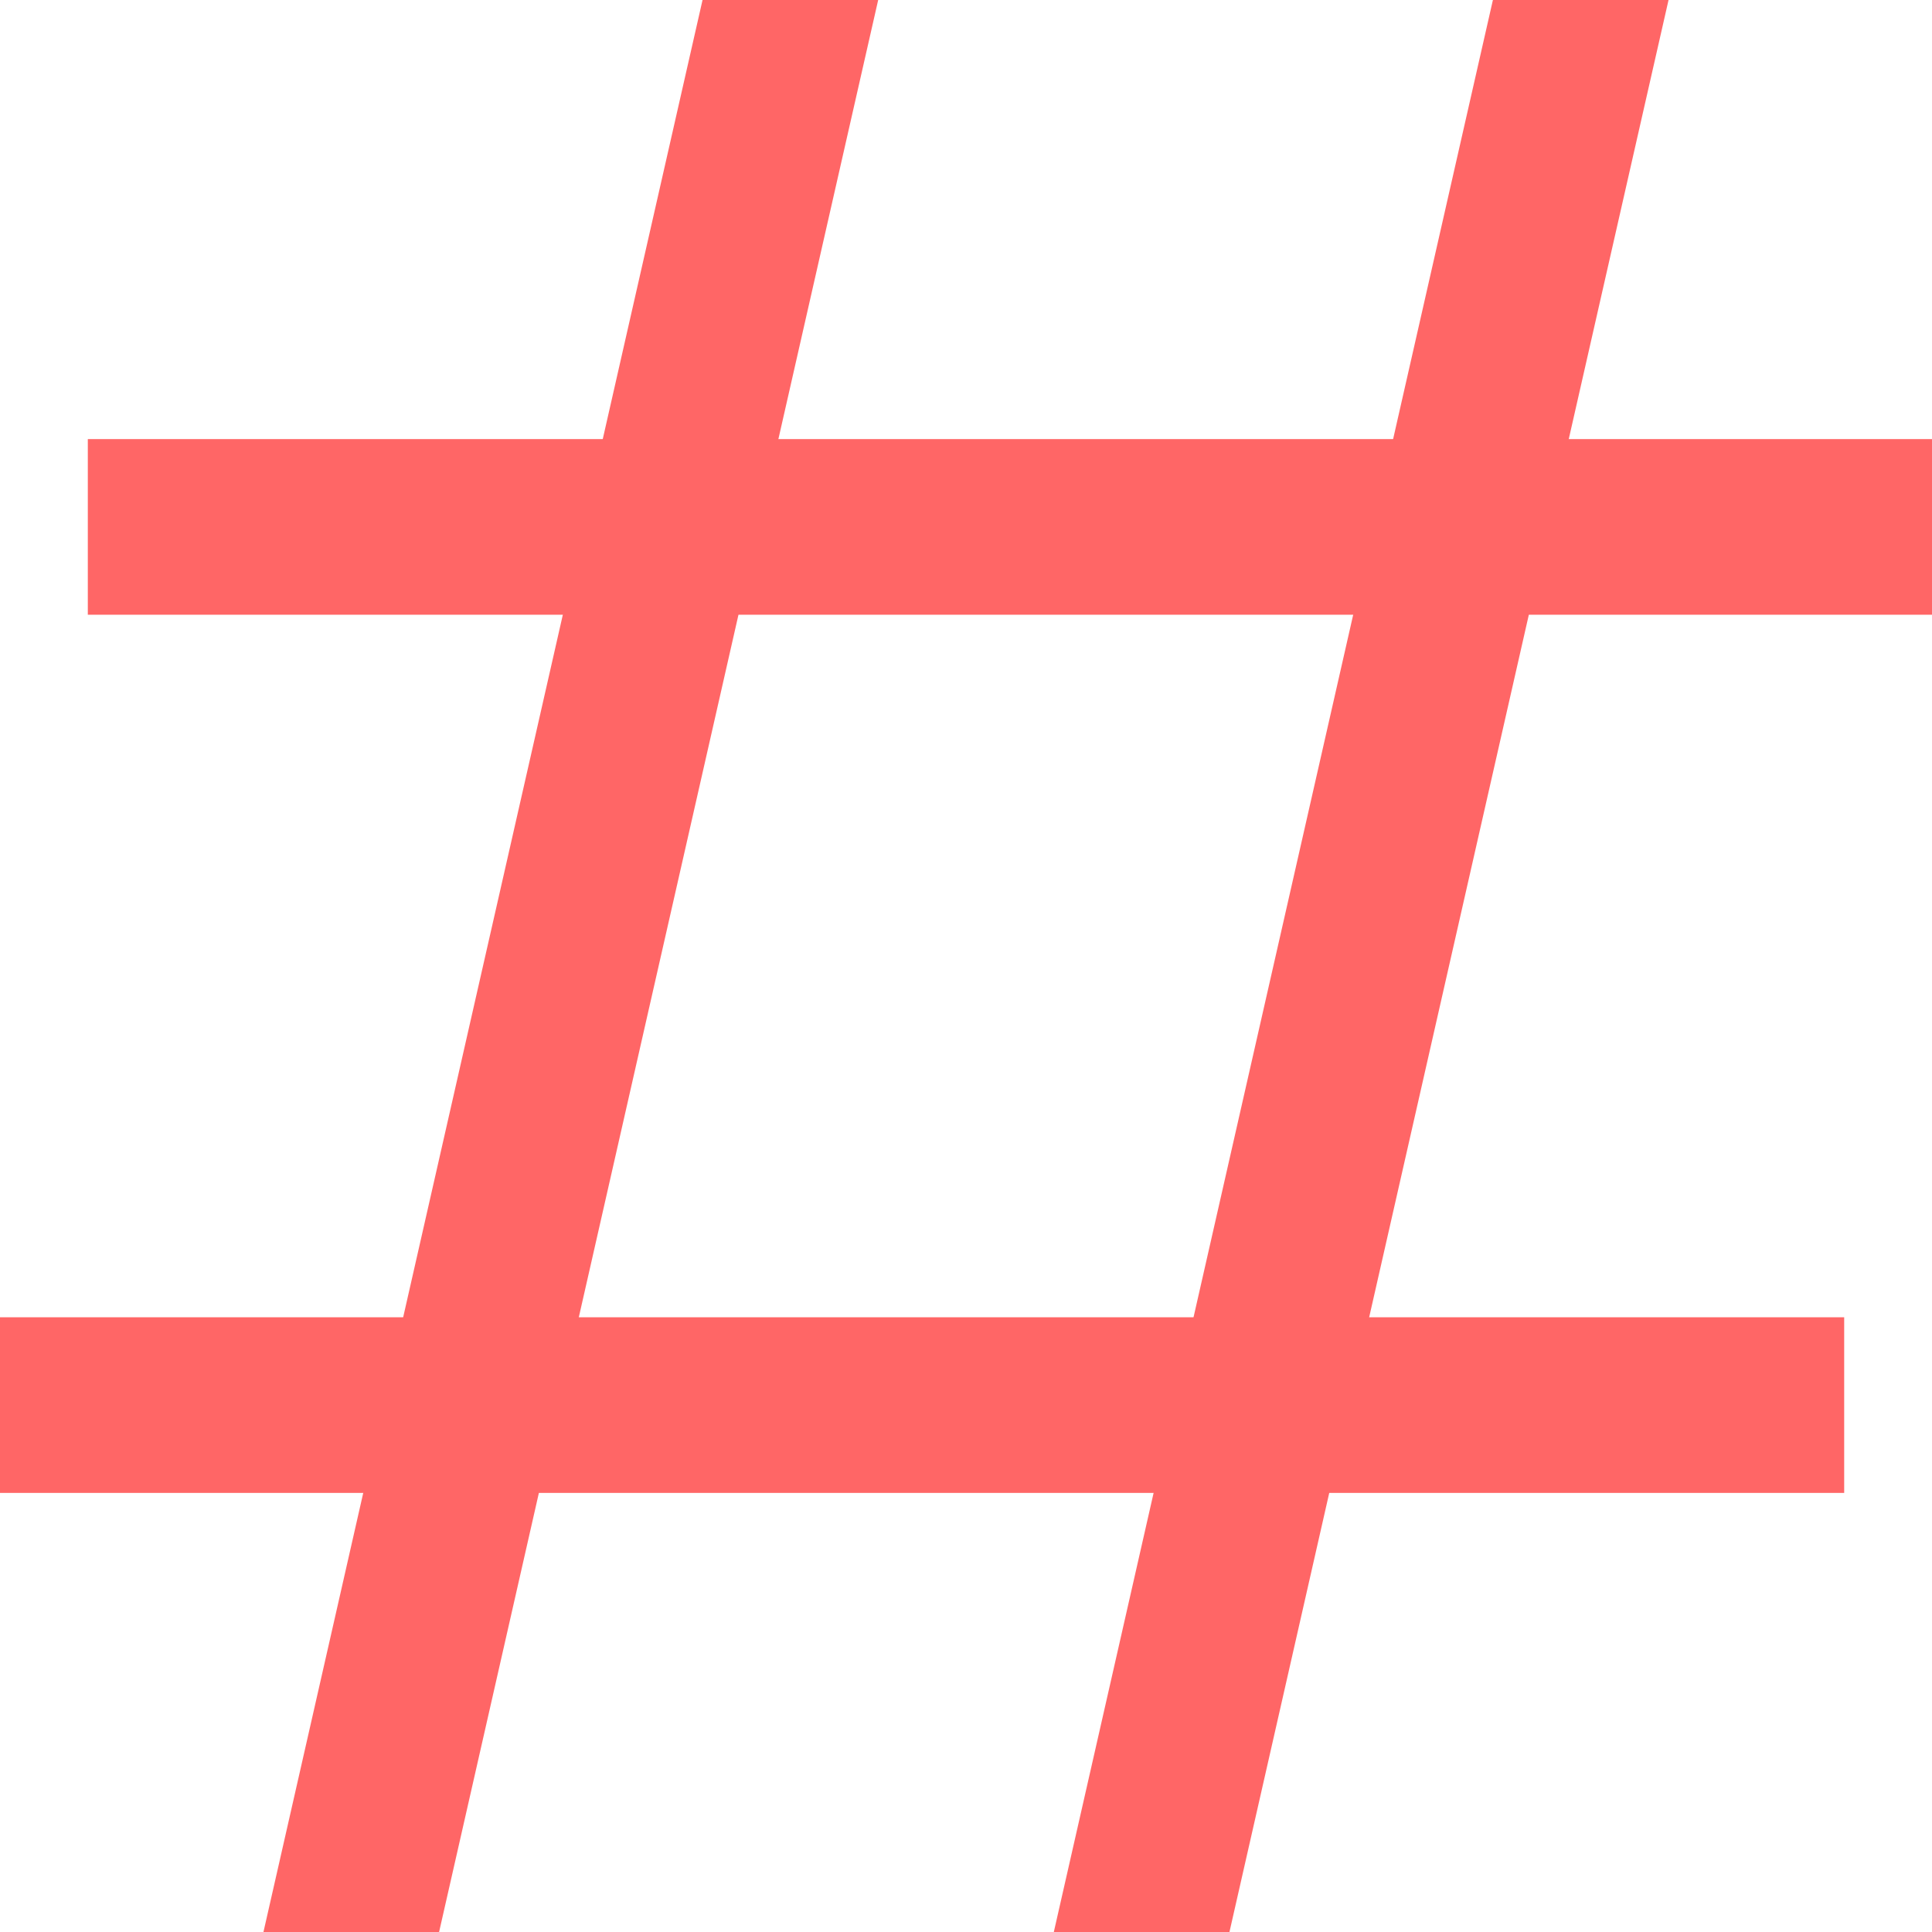 <?xml version="1.0" encoding="utf-8"?>
<!-- Generator: Adobe Illustrator 24.1.0, SVG Export Plug-In . SVG Version: 6.00 Build 0)  -->
<svg version="1.1" id="레이어_1" xmlns="http://www.w3.org/2000/svg" xmlns:xlink="http://www.w3.org/1999/xlink" x="0px"
	 y="0px" viewBox="0 0 22 22" style="enable-background:new 0 0 22 22;" xml:space="preserve">
<style type="text/css">
	.st0{fill:#FF6666;}
</style>
<polygon class="st0" points="3,22 5,22 10,0 8,0 "/>
<polygon class="st0" points="12,22 14,22 19,0 17,0 "/>
<rect y="15" class="st0" width="21" height="2"/>
<rect x="1" y="5" class="st0" width="21" height="2"/>
</svg>
